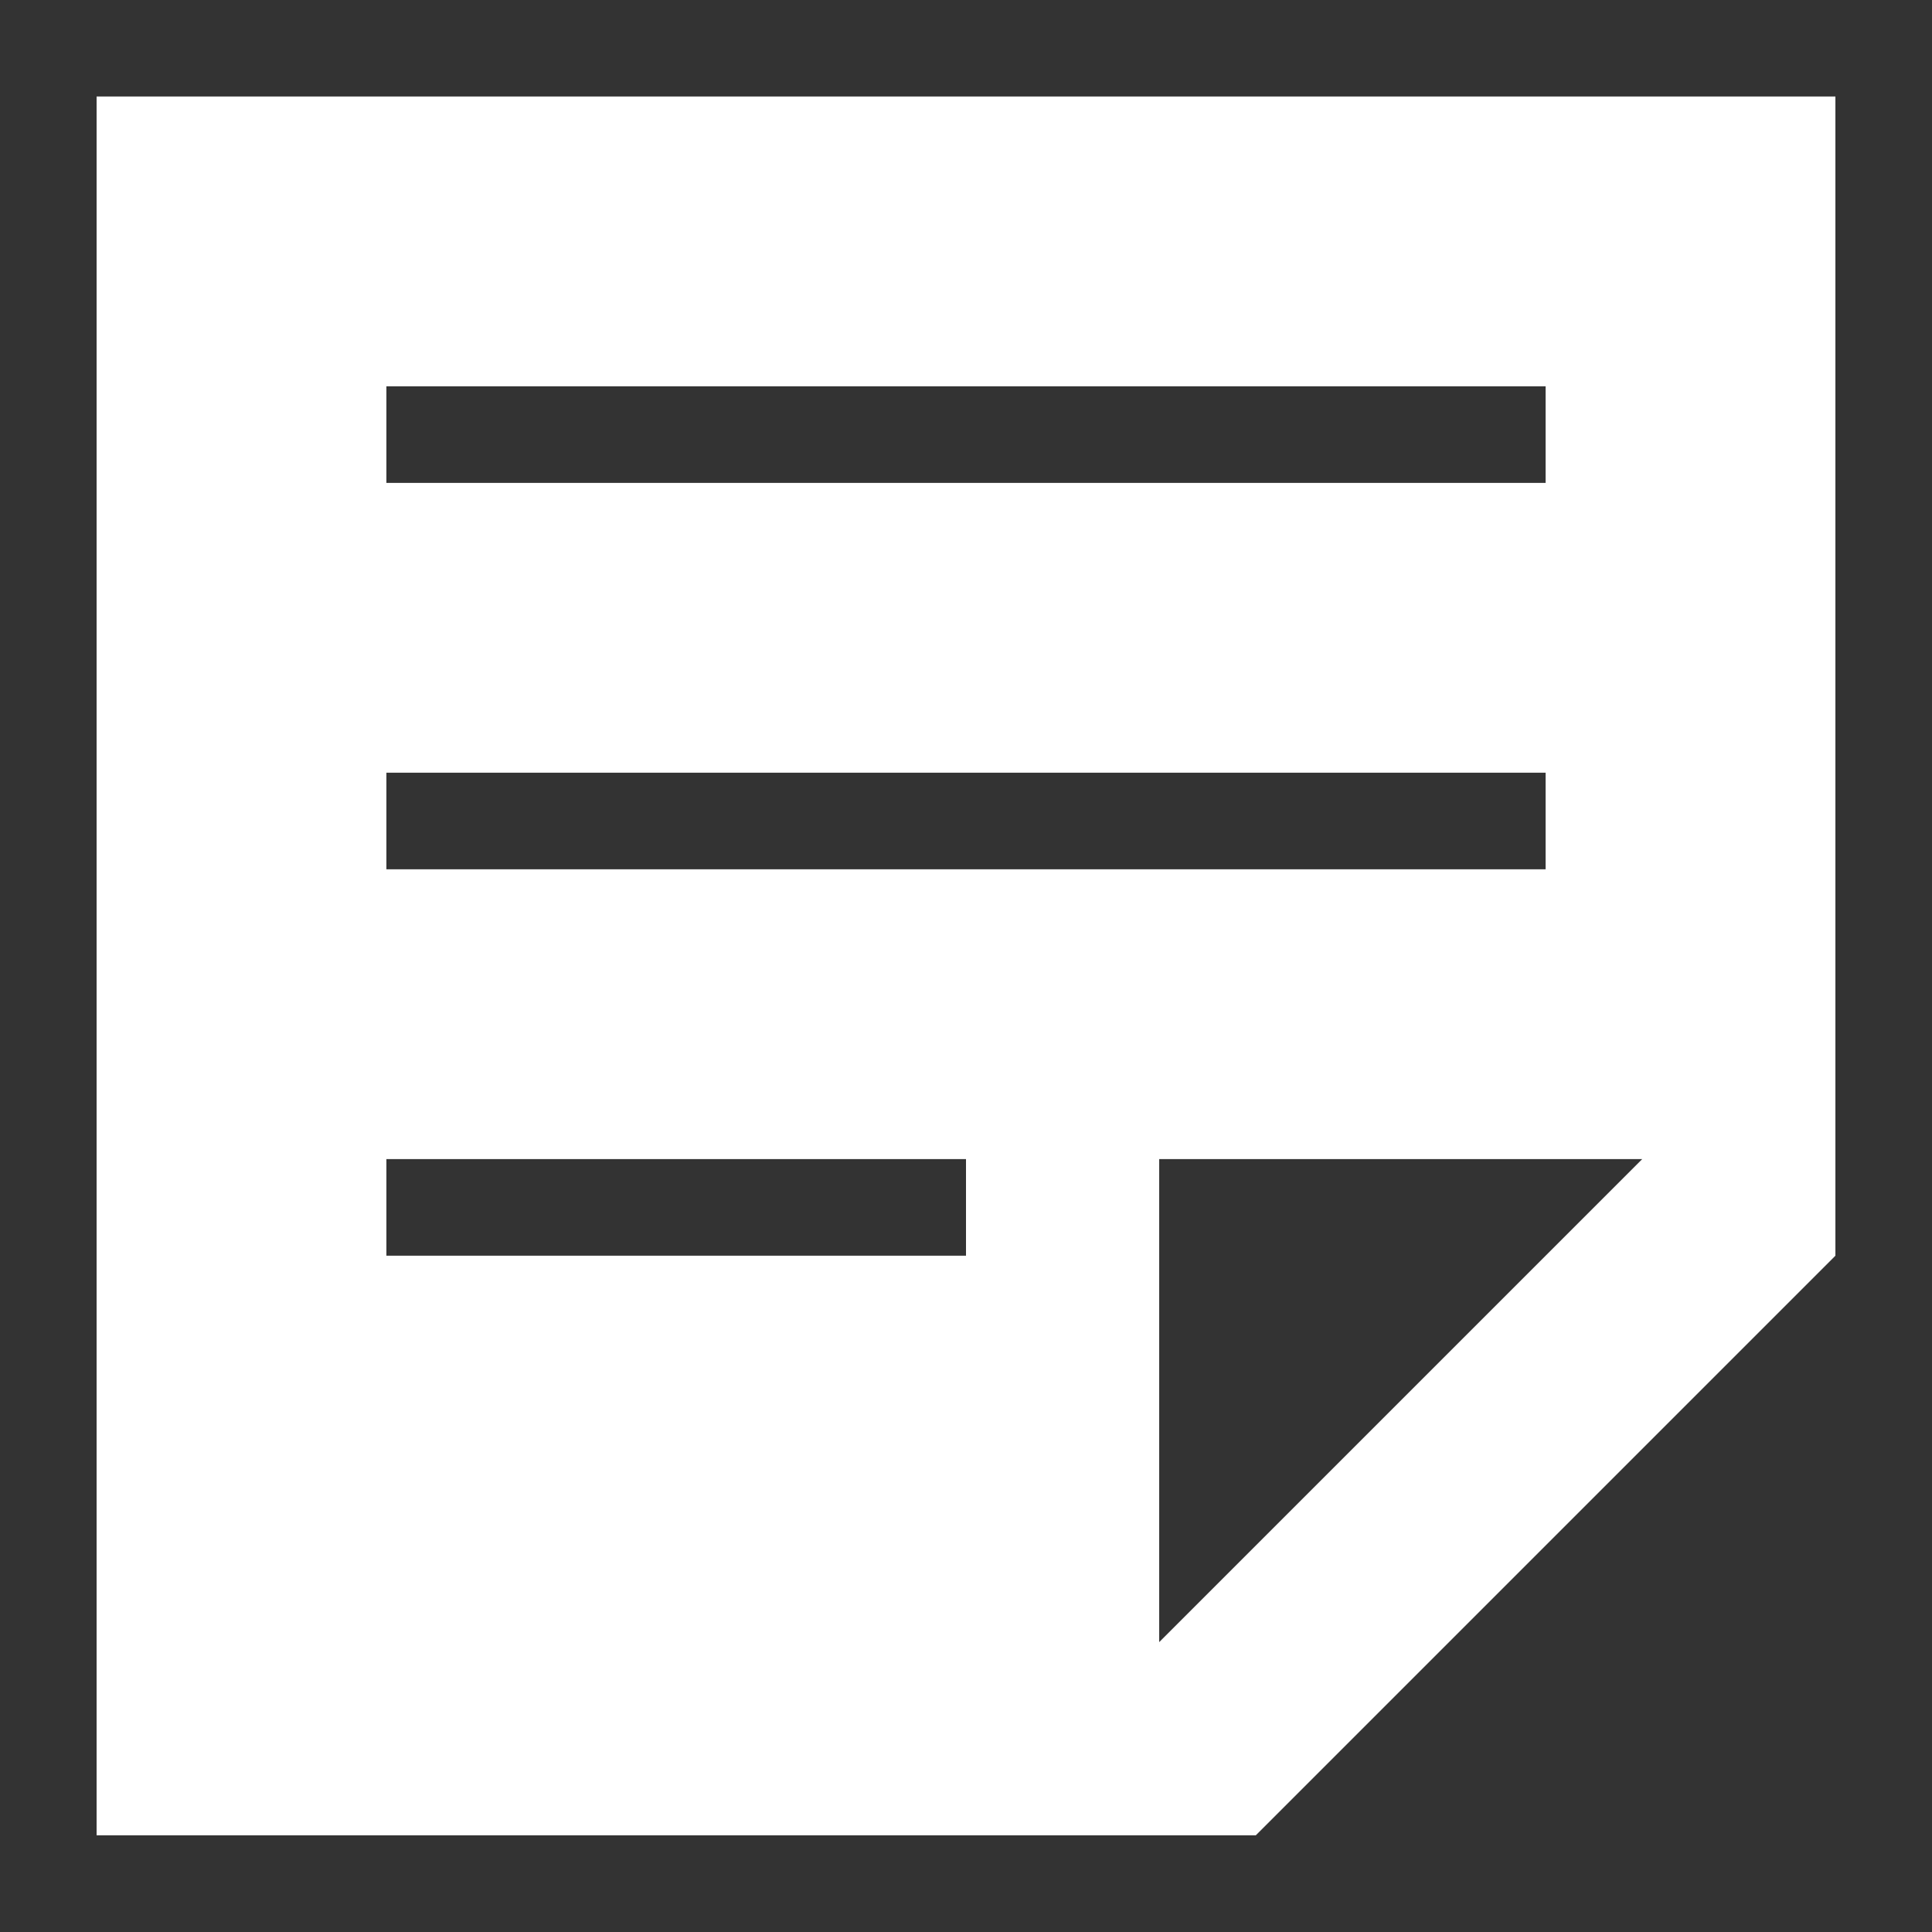 <svg width="24" height="24" viewBox="0 0 24 24" fill="none" xmlns="http://www.w3.org/2000/svg">
<rect x="0" y="0" width="24" height="24" fill="#333333" stroke="none"/>
<path d="M1.2 1.199H22.8V15.599L15.6 22.799H1.2V1.199ZM4.8 4.799V5.999H19.2V4.799H4.8ZM4.8 9.599V10.799H19.2V9.599H4.8ZM12 15.599V14.399H4.8V15.599H12ZM14.4 20.399L20.4 14.399H14.4V20.399Z" fill="white"/>
</svg>

